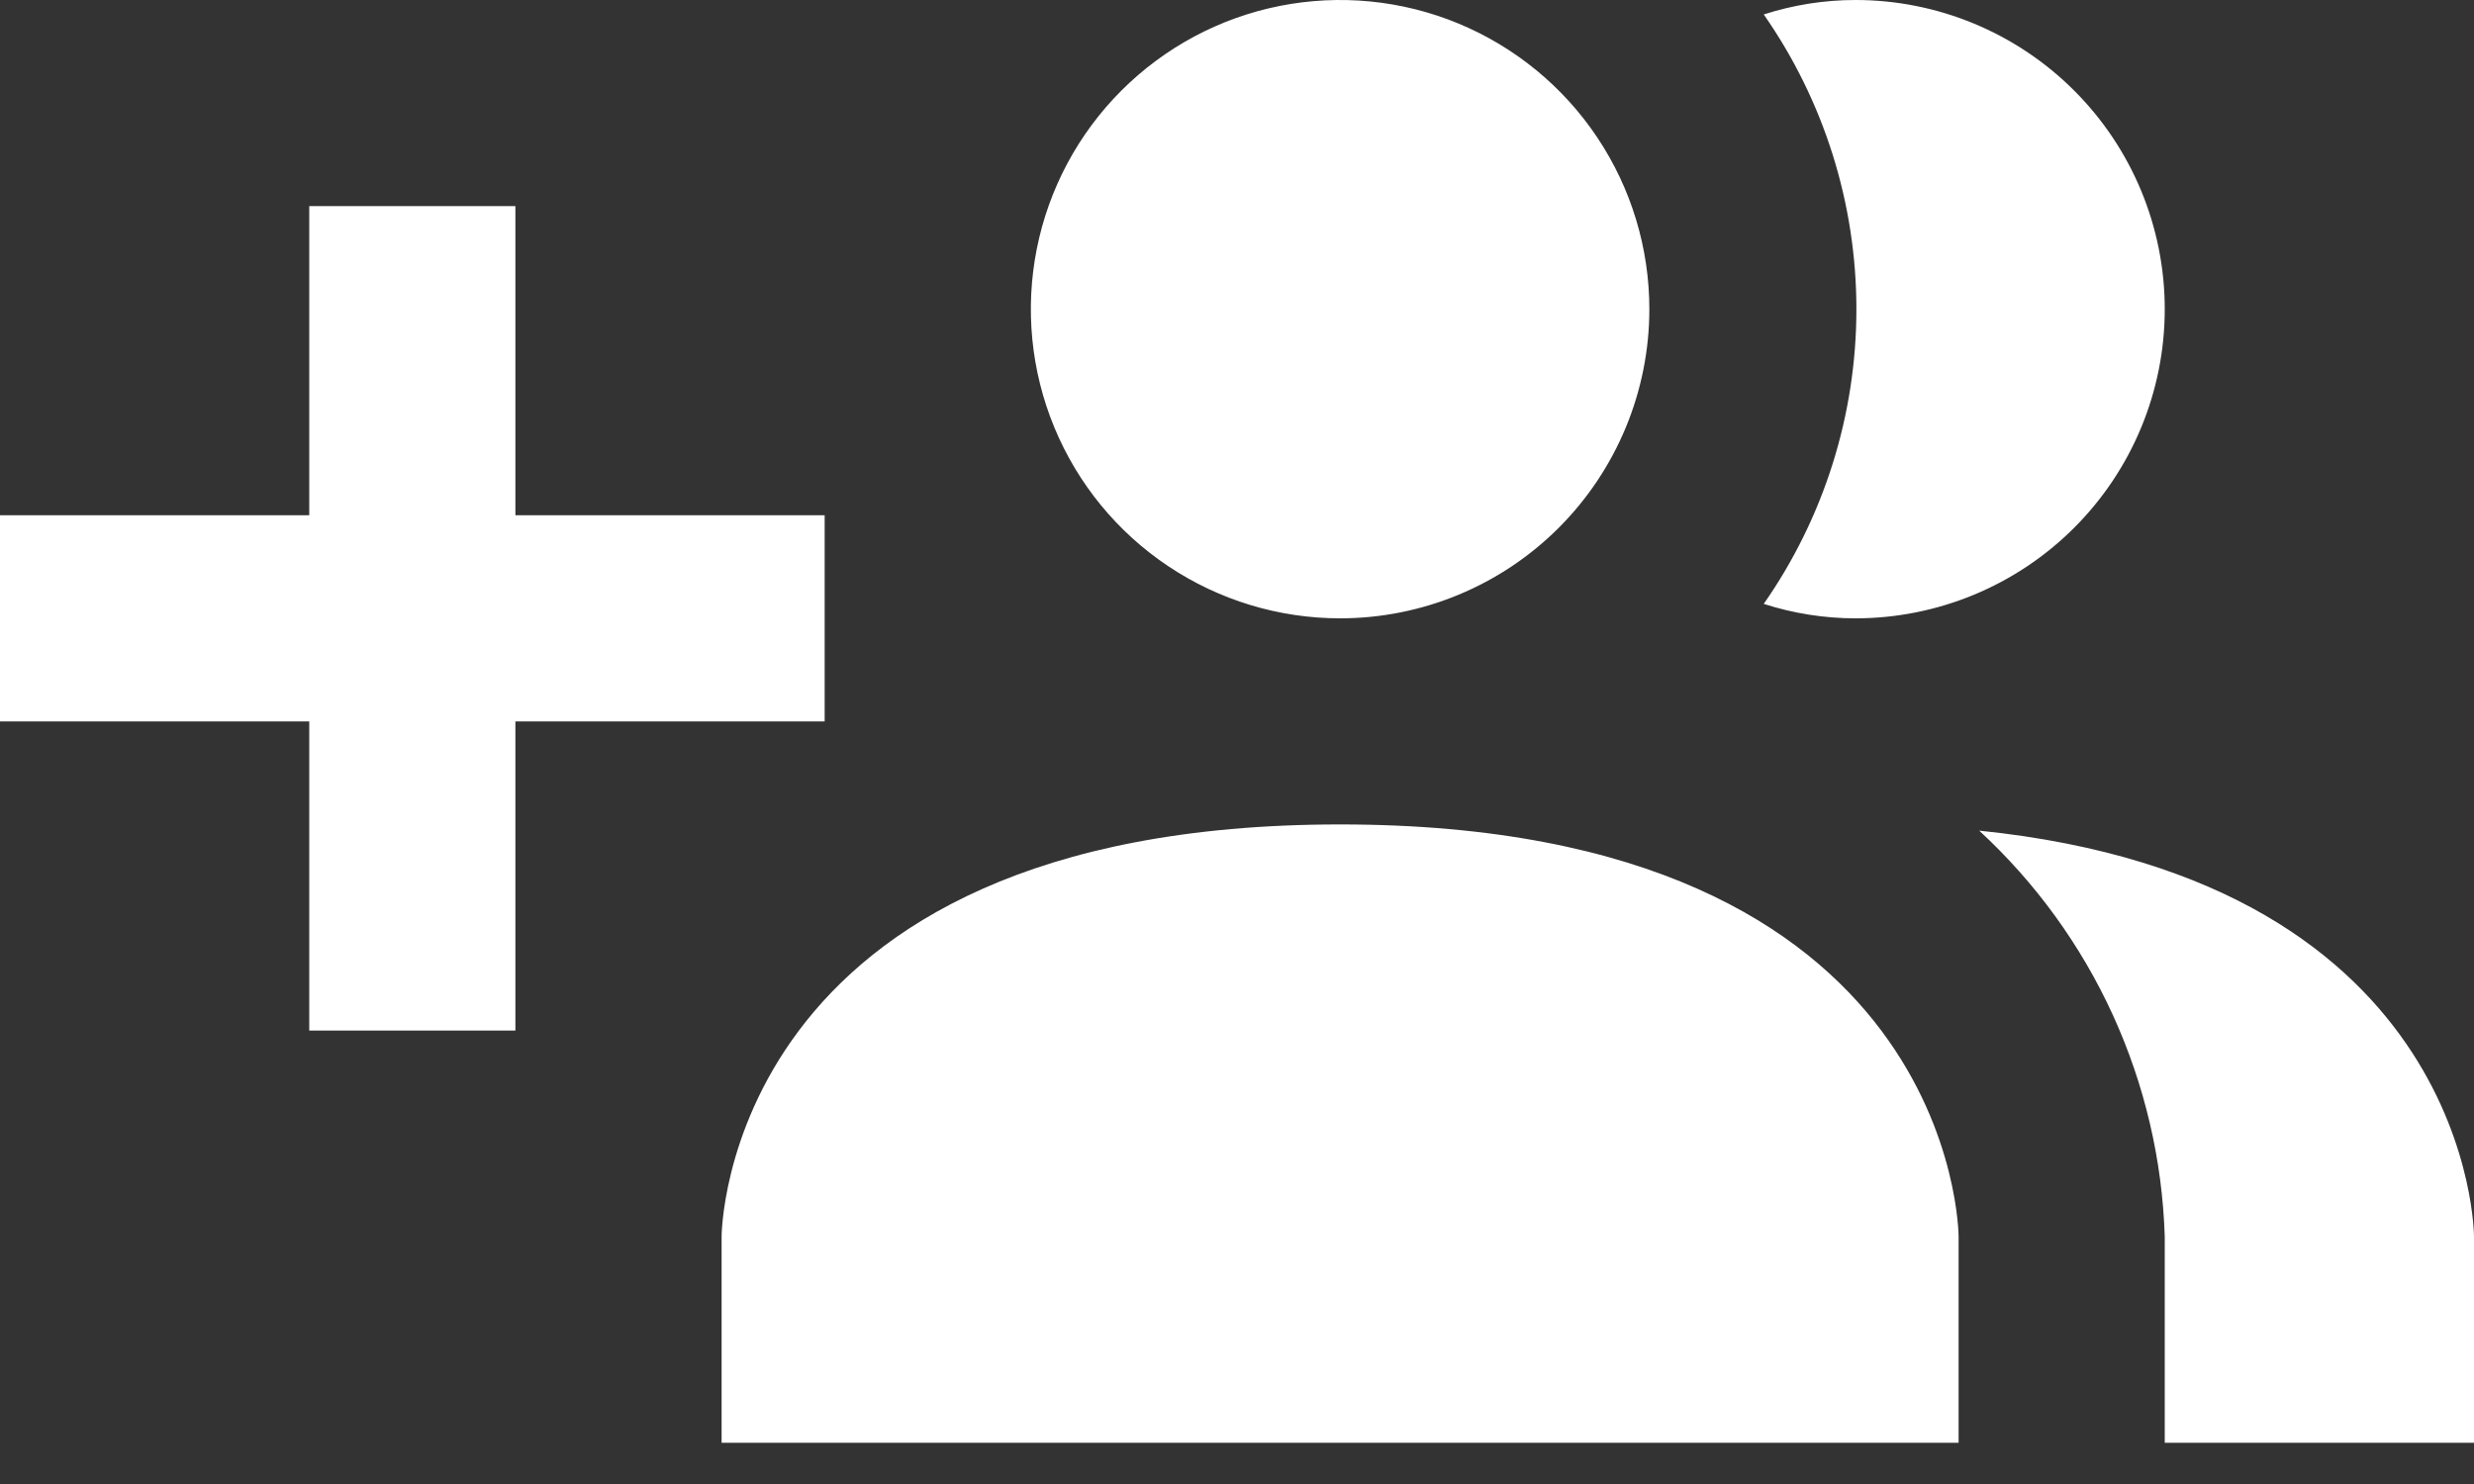 <svg width="55" height="33" viewBox="0 0 55 33" fill="none" xmlns="http://www.w3.org/2000/svg">
<rect x="0" y="0" width="55" height="33" fill="#333333" stroke="none"/>
<path d="M43.542 27.5V32.083H16.042V27.5C16.042 27.5 16.042 18.333 29.792 18.333C43.542 18.333 43.542 27.5 43.542 27.5ZM36.667 6.875C36.667 5.515 36.264 4.186 35.508 3.055C34.753 1.925 33.679 1.044 32.423 0.523C31.166 0.003 29.784 -0.133 28.45 0.132C27.117 0.397 25.892 1.052 24.93 2.014C23.969 2.975 23.314 4.2 23.049 5.534C22.784 6.867 22.92 8.25 23.44 9.506C23.96 10.762 24.841 11.836 25.972 12.591C27.103 13.347 28.432 13.75 29.792 13.75C31.615 13.75 33.364 13.026 34.653 11.736C35.942 10.447 36.667 8.698 36.667 6.875ZM44 18.471C45.253 19.627 46.263 21.02 46.971 22.57C47.679 24.121 48.072 25.797 48.125 27.5V32.083H55V27.5C55 27.5 55 19.594 44 18.471ZM41.25 2.61511e-06C40.558 0 39.87 0.109 39.21 0.321C40.551 2.243 41.27 4.531 41.27 6.875C41.27 9.219 40.551 11.507 39.21 13.429C39.87 13.641 40.558 13.75 41.25 13.75C43.073 13.75 44.822 13.026 46.111 11.736C47.401 10.447 48.125 8.698 48.125 6.875C48.125 5.052 47.401 3.303 46.111 2.014C44.822 0.724 43.073 2.61511e-06 41.25 2.61511e-06ZM18.333 11.458H11.458V4.583H6.875V11.458H0V16.042H6.875V22.917H11.458V16.042H18.333V11.458Z" fill="white"/>
</svg>
